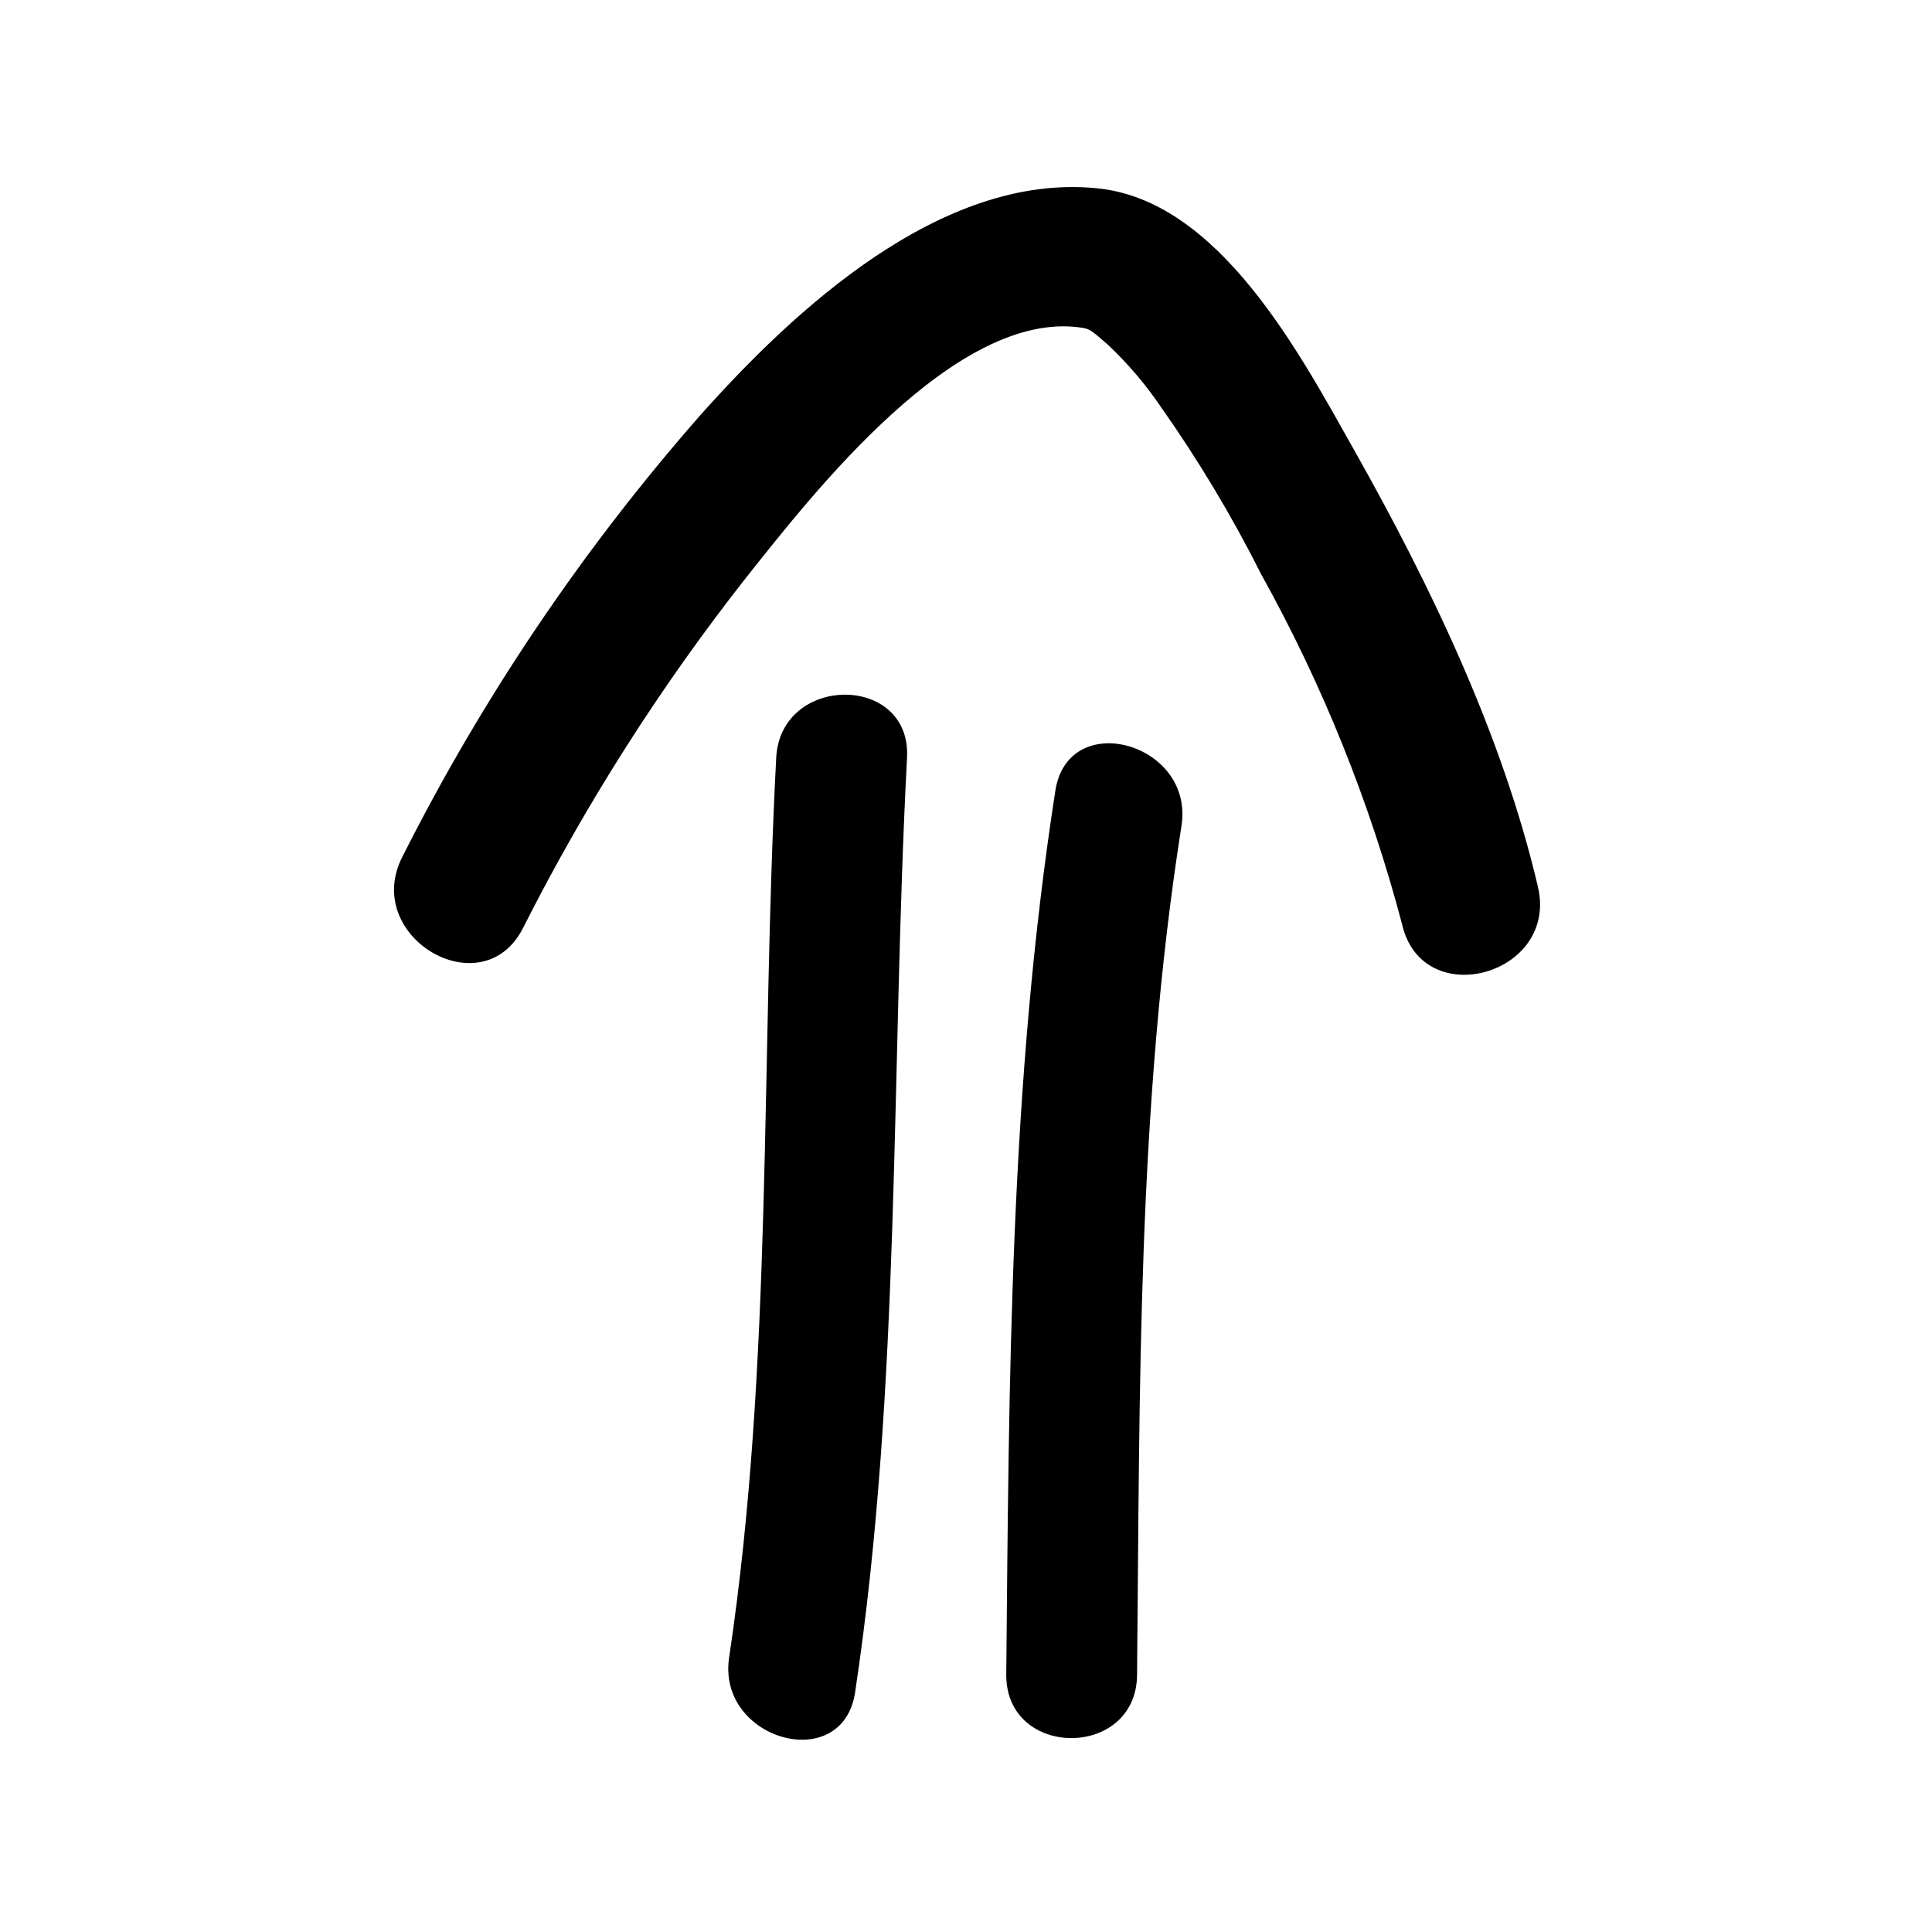 <svg width="96" height="96" viewBox="0 0 96 96" fill="none" xmlns="http://www.w3.org/2000/svg">
<path d="M42.49 84.09C44.79 68.83 44.26 53.04 45.07 37.65C45.29 33.47 38.79 33.48 38.57 37.65C37.79 52.44 38.43 67.7 36.23 82.36C35.61 86.46 41.87 88.22 42.49 84.09Z" fill="currentColor"/>
<path d="M56.5 83.23C56.64 69.08 56.5 55.04 58.71 41.02C59.34 36.92 53.08 35.16 52.44 39.29C50.17 53.91 50.14 68.47 50 83.23C50 87.41 56.46 87.41 56.5 83.23Z" fill="currentColor"/>
<path d="M26 46.09C29.121 39.915 32.849 34.066 37.13 28.63C40.42 24.5 47.51 15.36 53.73 16.28C54.13 16.34 54.22 16.4 55.04 17.12C56.027 18.047 56.909 19.08 57.67 20.2C59.541 22.853 61.212 25.64 62.67 28.54C65.719 34.022 68.071 39.864 69.67 45.93C70.67 50.32 77.44 48.46 76.42 44.07C74.65 36.51 71.07 29.07 67.28 22.35C64.62 17.64 60.58 9.9 54.45 9.35C46.74 8.61 39.45 15.41 34.79 20.64C28.953 27.292 23.983 34.657 20 42.56C17.94 46.56 24 50.1 26 46.09Z" fill="currentColor"/>
</svg>
